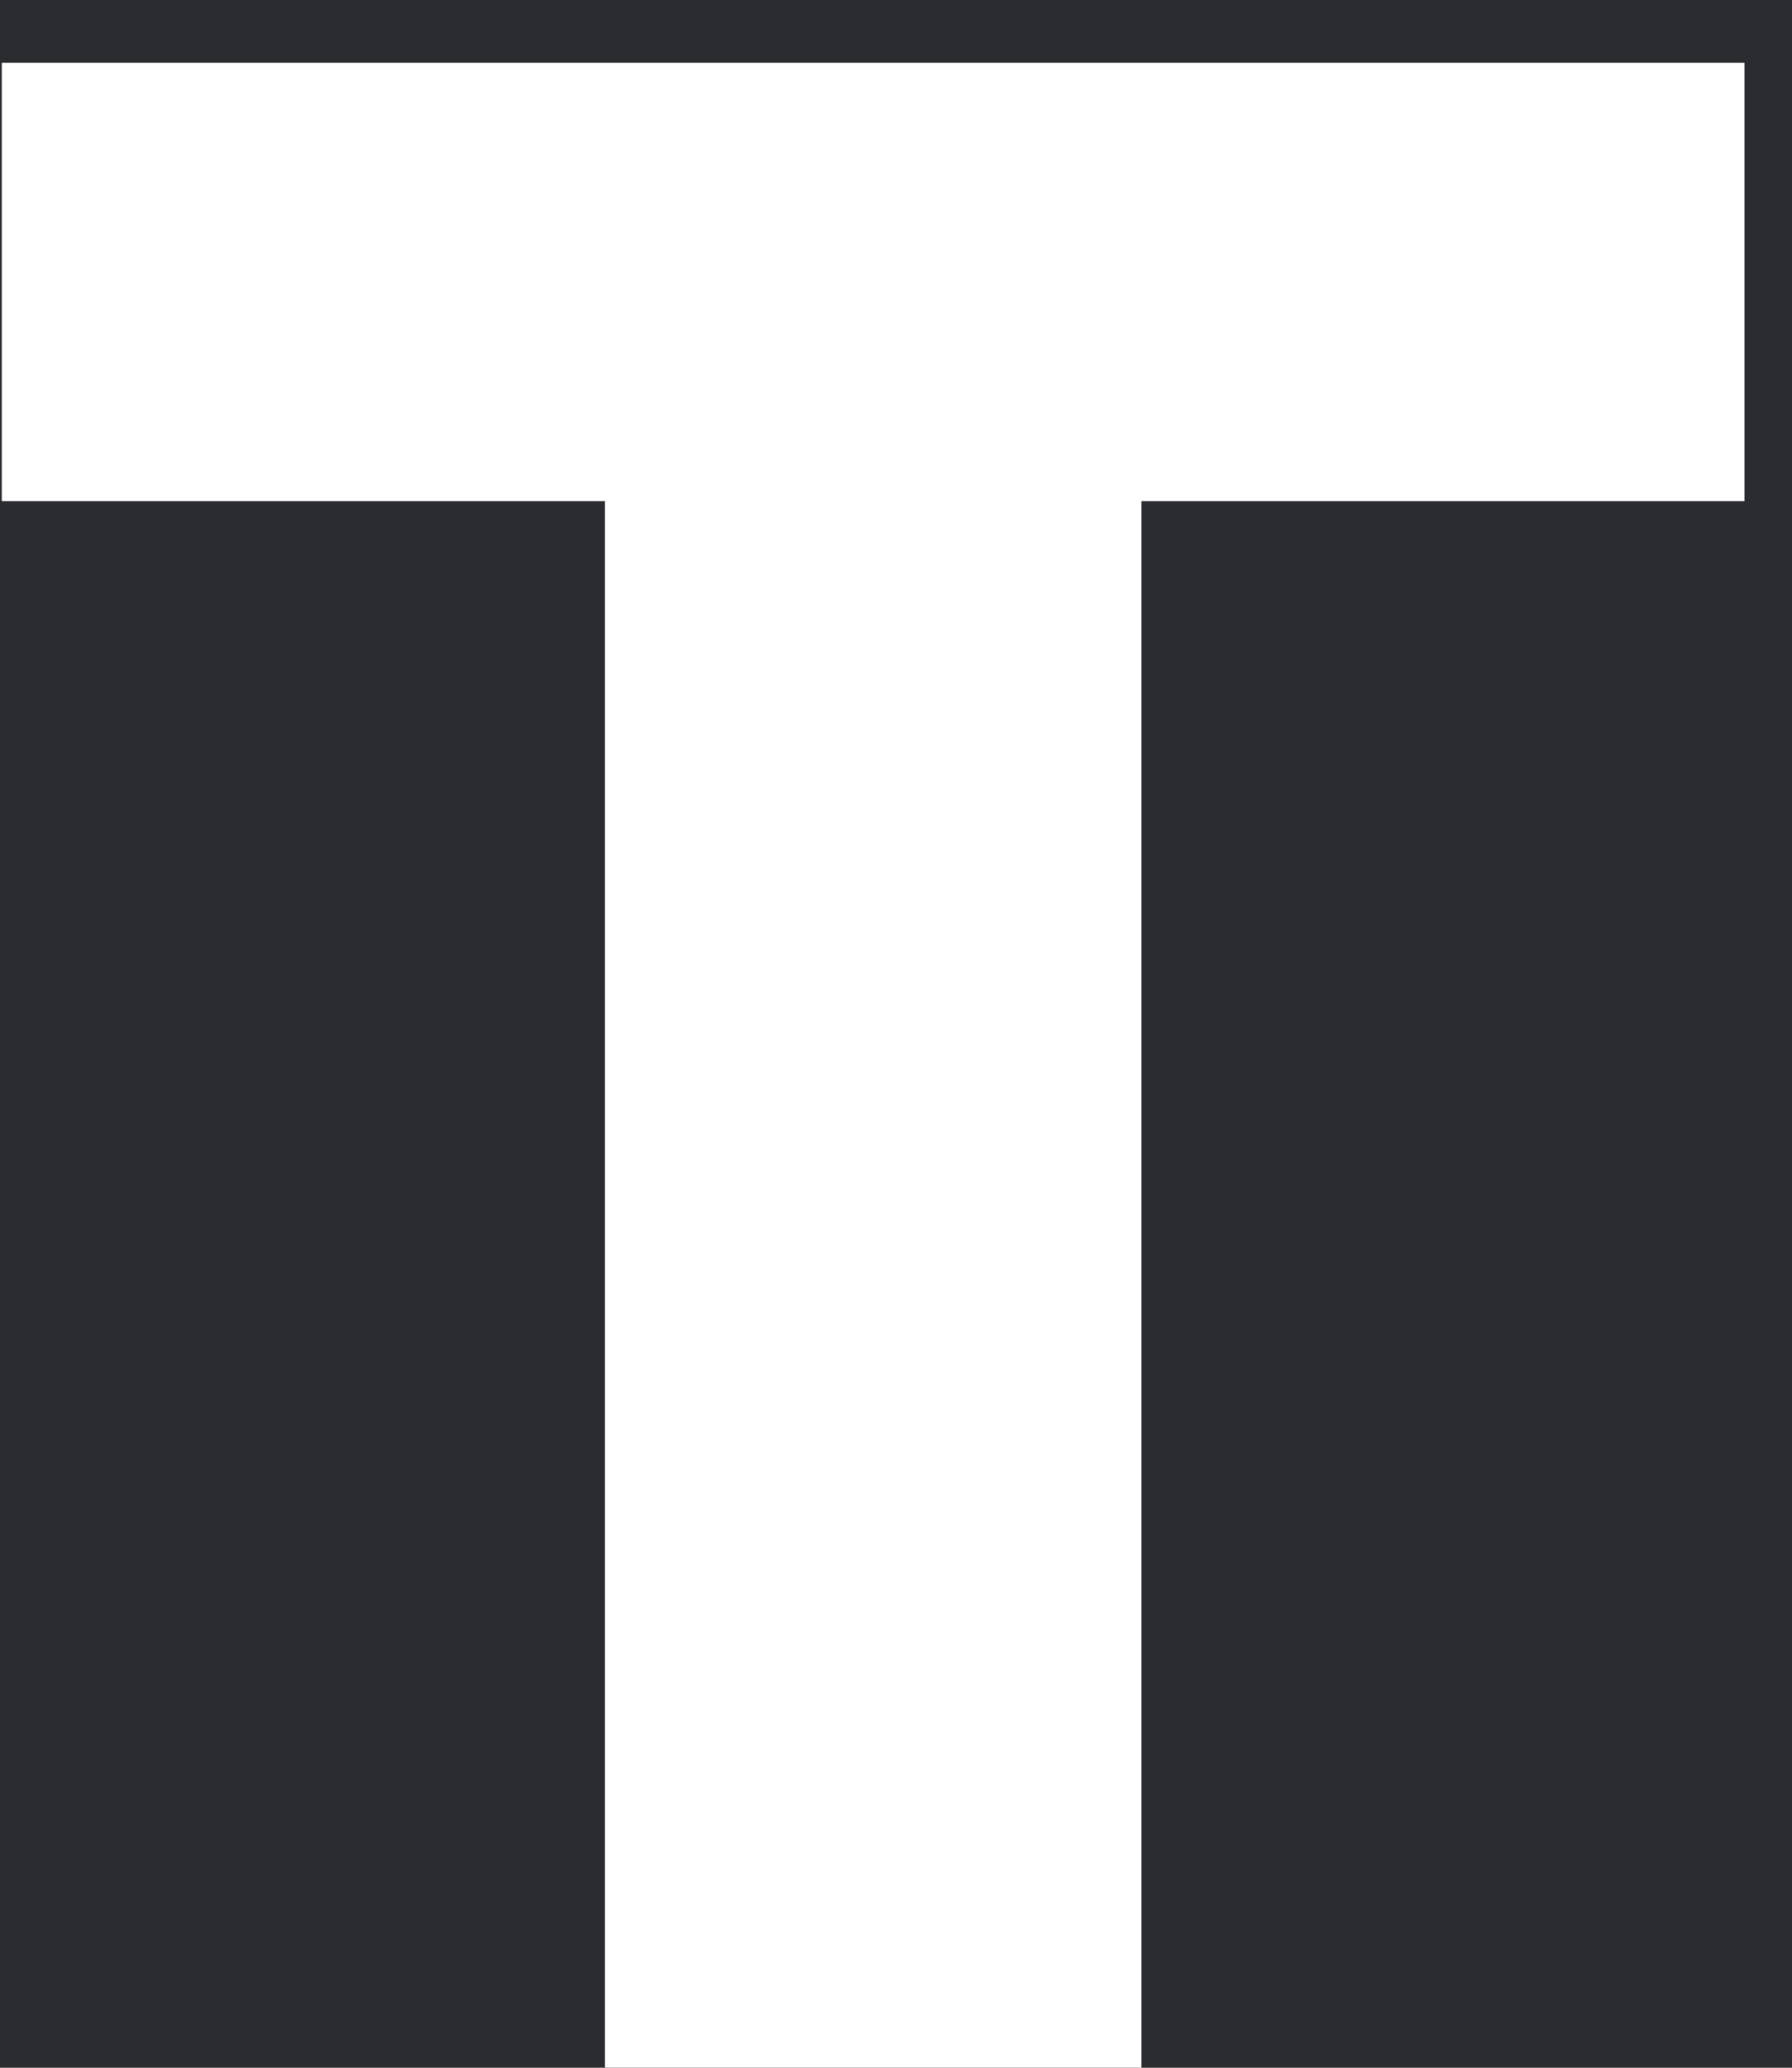 <svg width="13" height="15" viewbox="0 0 13 15" fill="none" xmlns="http://www.w3.org/2000/svg">
<rect width="13" height="15" fill="#E5E5E5"/>
<rect width="1280" height="7473" transform="translate(-562 -88)" fill="#2A2C2F"/>
<g clip-path="url(#clip0_0_1)">
<path d="M0.013 3.636H4.388V15H8.28V3.636H12.655V0.455H0.013V3.636Z" fill="white"/>
</g>
<defs>
<clippath id="clip0_0_1">
<rect width="270" height="70" fill="white" transform="translate(-57 -54)"/>
</clippath>
</defs>
</svg>
